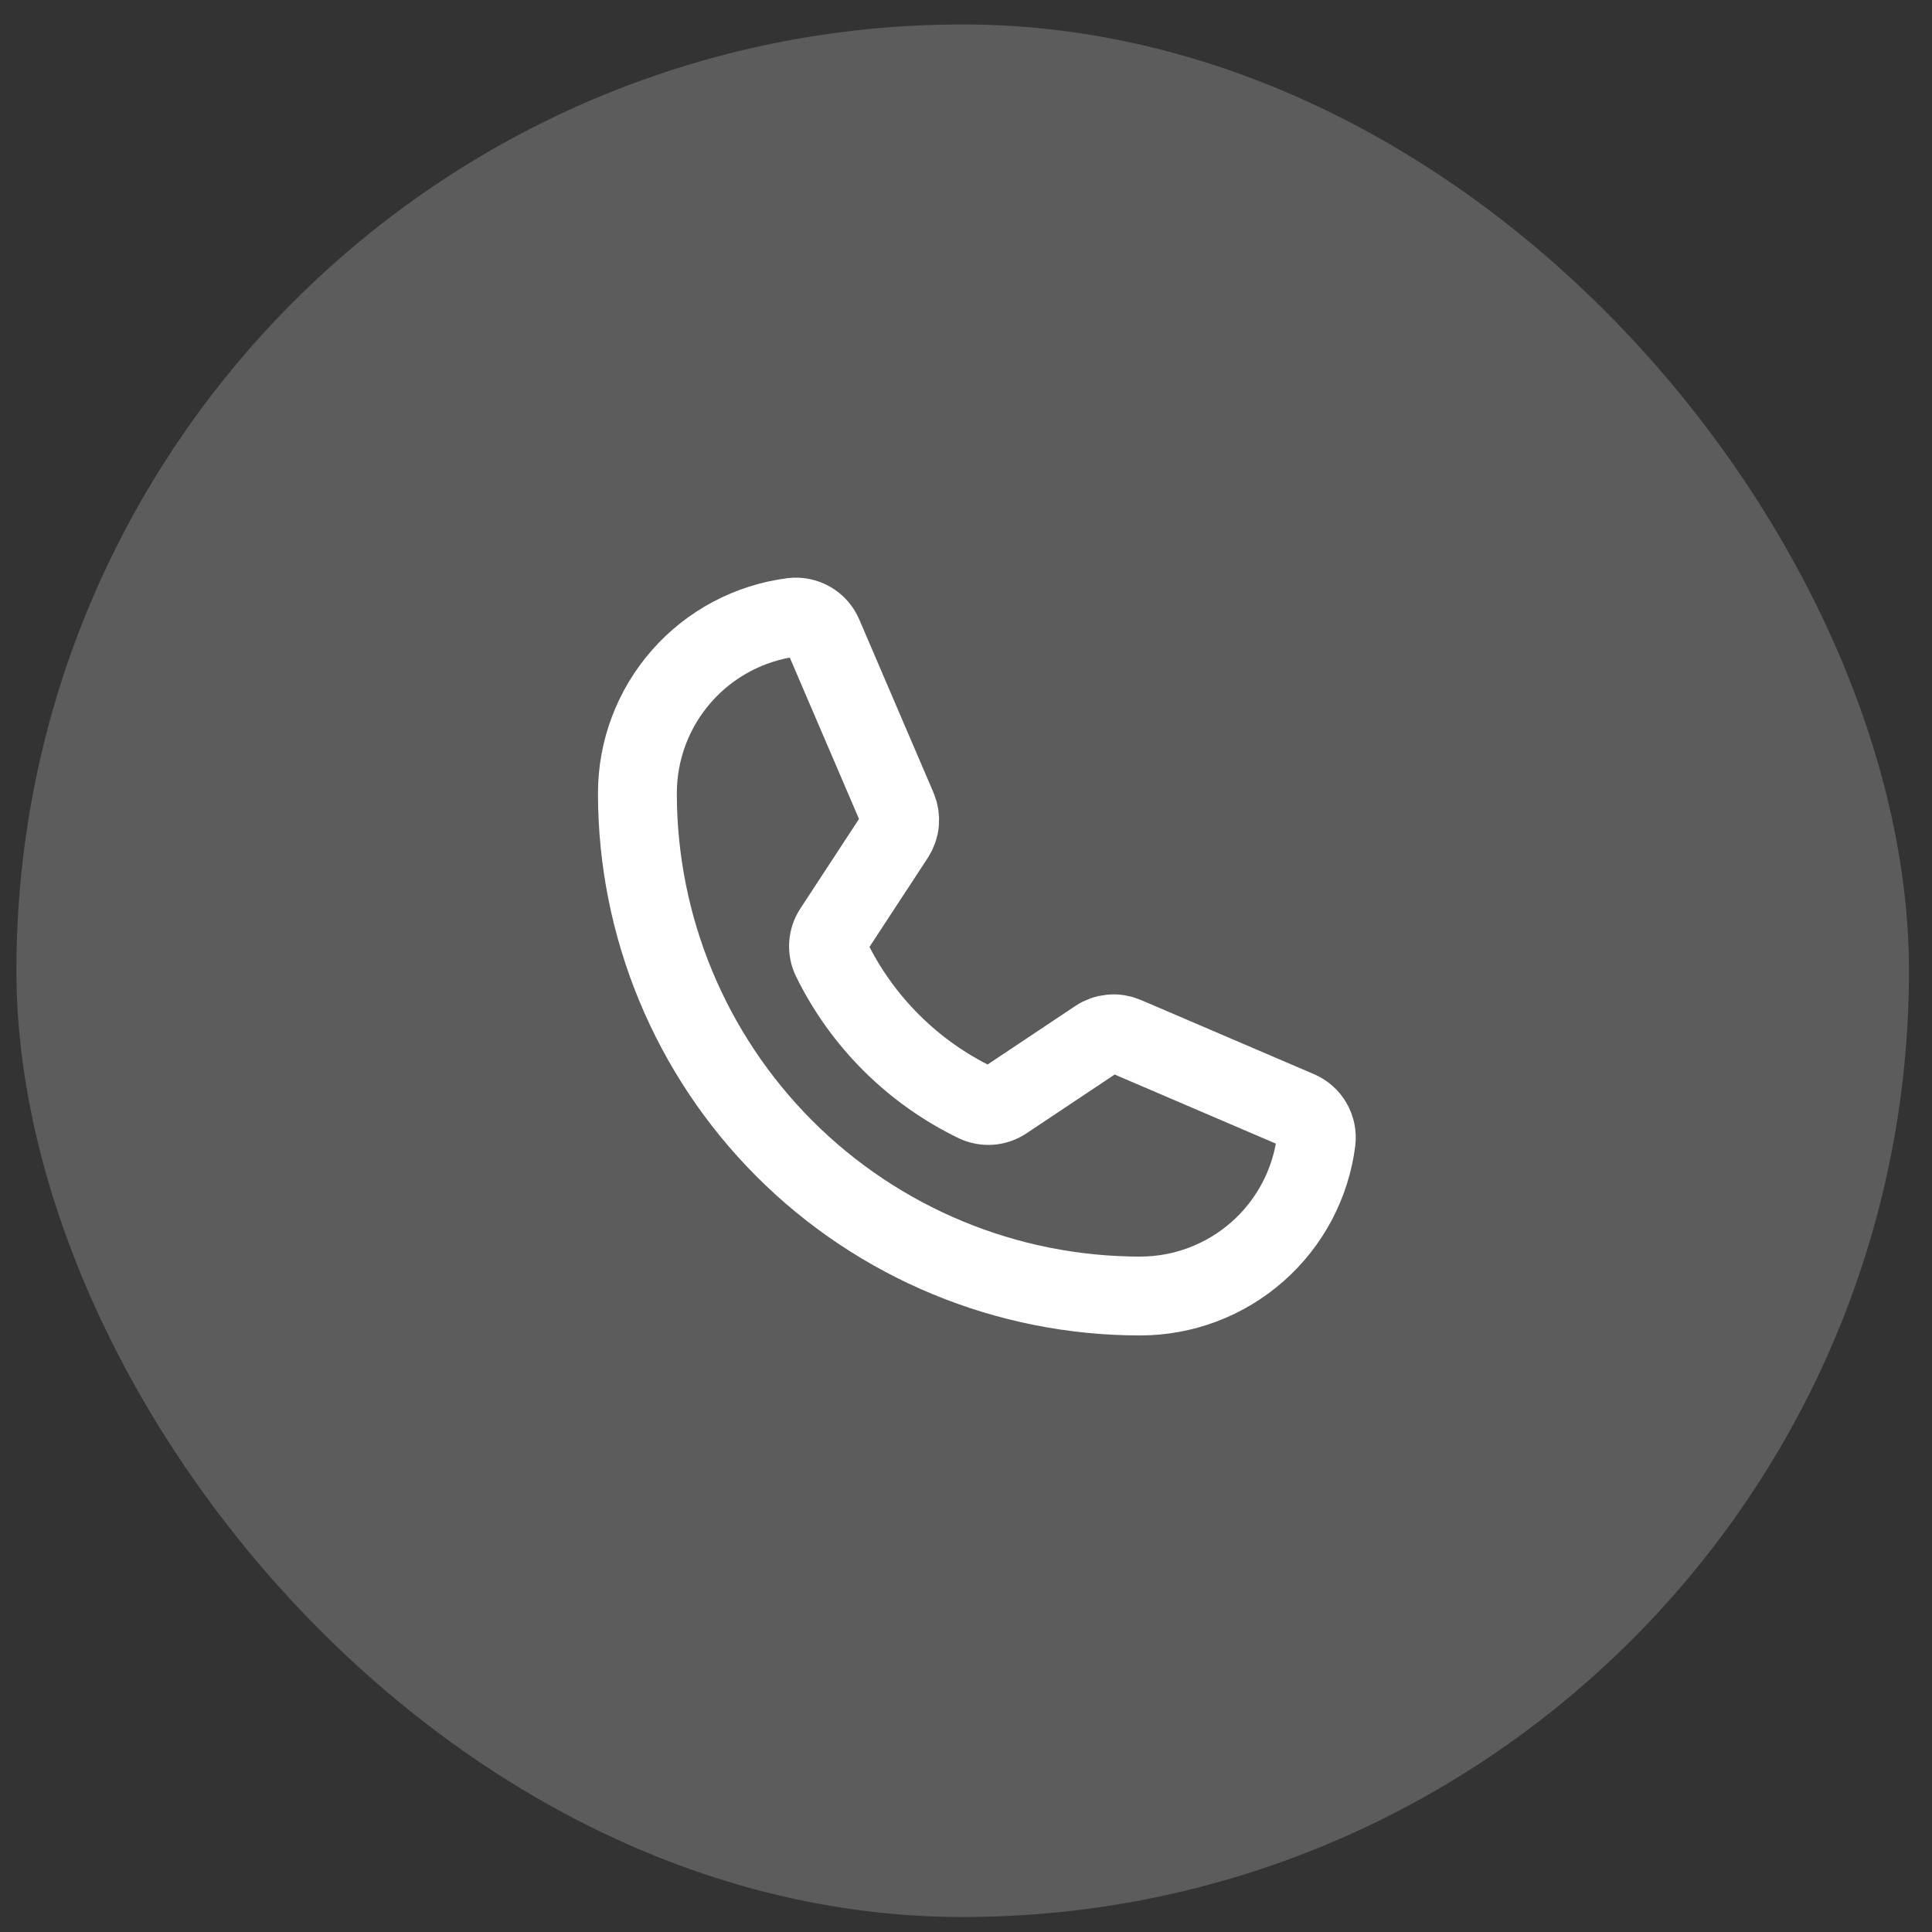 <svg width="49" height="49" viewBox="0 0 49 49" fill="none" xmlns="http://www.w3.org/2000/svg">
<rect x="0" y="0" width="49" height="49" fill="#333333" stroke="none"/>
<rect x="0.416" y="0.62" width="48" height="48" rx="24" fill="white" fill-opacity="0.2"/>
<path d="M21.086 24.322C21.864 25.912 23.153 27.195 24.747 27.966C24.863 28.021 24.993 28.045 25.121 28.036C25.25 28.026 25.374 27.983 25.481 27.911L27.828 26.346C27.932 26.276 28.051 26.234 28.175 26.223C28.3 26.211 28.425 26.231 28.54 26.28L32.931 28.162C33.08 28.225 33.204 28.335 33.285 28.476C33.366 28.616 33.4 28.779 33.38 28.94C33.242 30.026 32.712 31.024 31.89 31.747C31.068 32.471 30.011 32.87 28.916 32.87C25.535 32.87 22.291 31.527 19.9 29.136C17.509 26.745 16.166 23.502 16.166 20.12C16.166 19.025 16.565 17.968 17.289 17.146C18.012 16.325 19.01 15.795 20.096 15.656C20.257 15.636 20.42 15.67 20.56 15.751C20.701 15.832 20.811 15.957 20.874 16.106L22.758 20.5C22.806 20.614 22.826 20.738 22.815 20.861C22.805 20.985 22.764 21.103 22.696 21.207L21.136 23.59C21.065 23.697 21.023 23.821 21.014 23.949C21.006 24.077 21.03 24.206 21.086 24.322V24.322Z" stroke="white" stroke-width="2" stroke-linecap="round" stroke-linejoin="round"/>
</svg>
